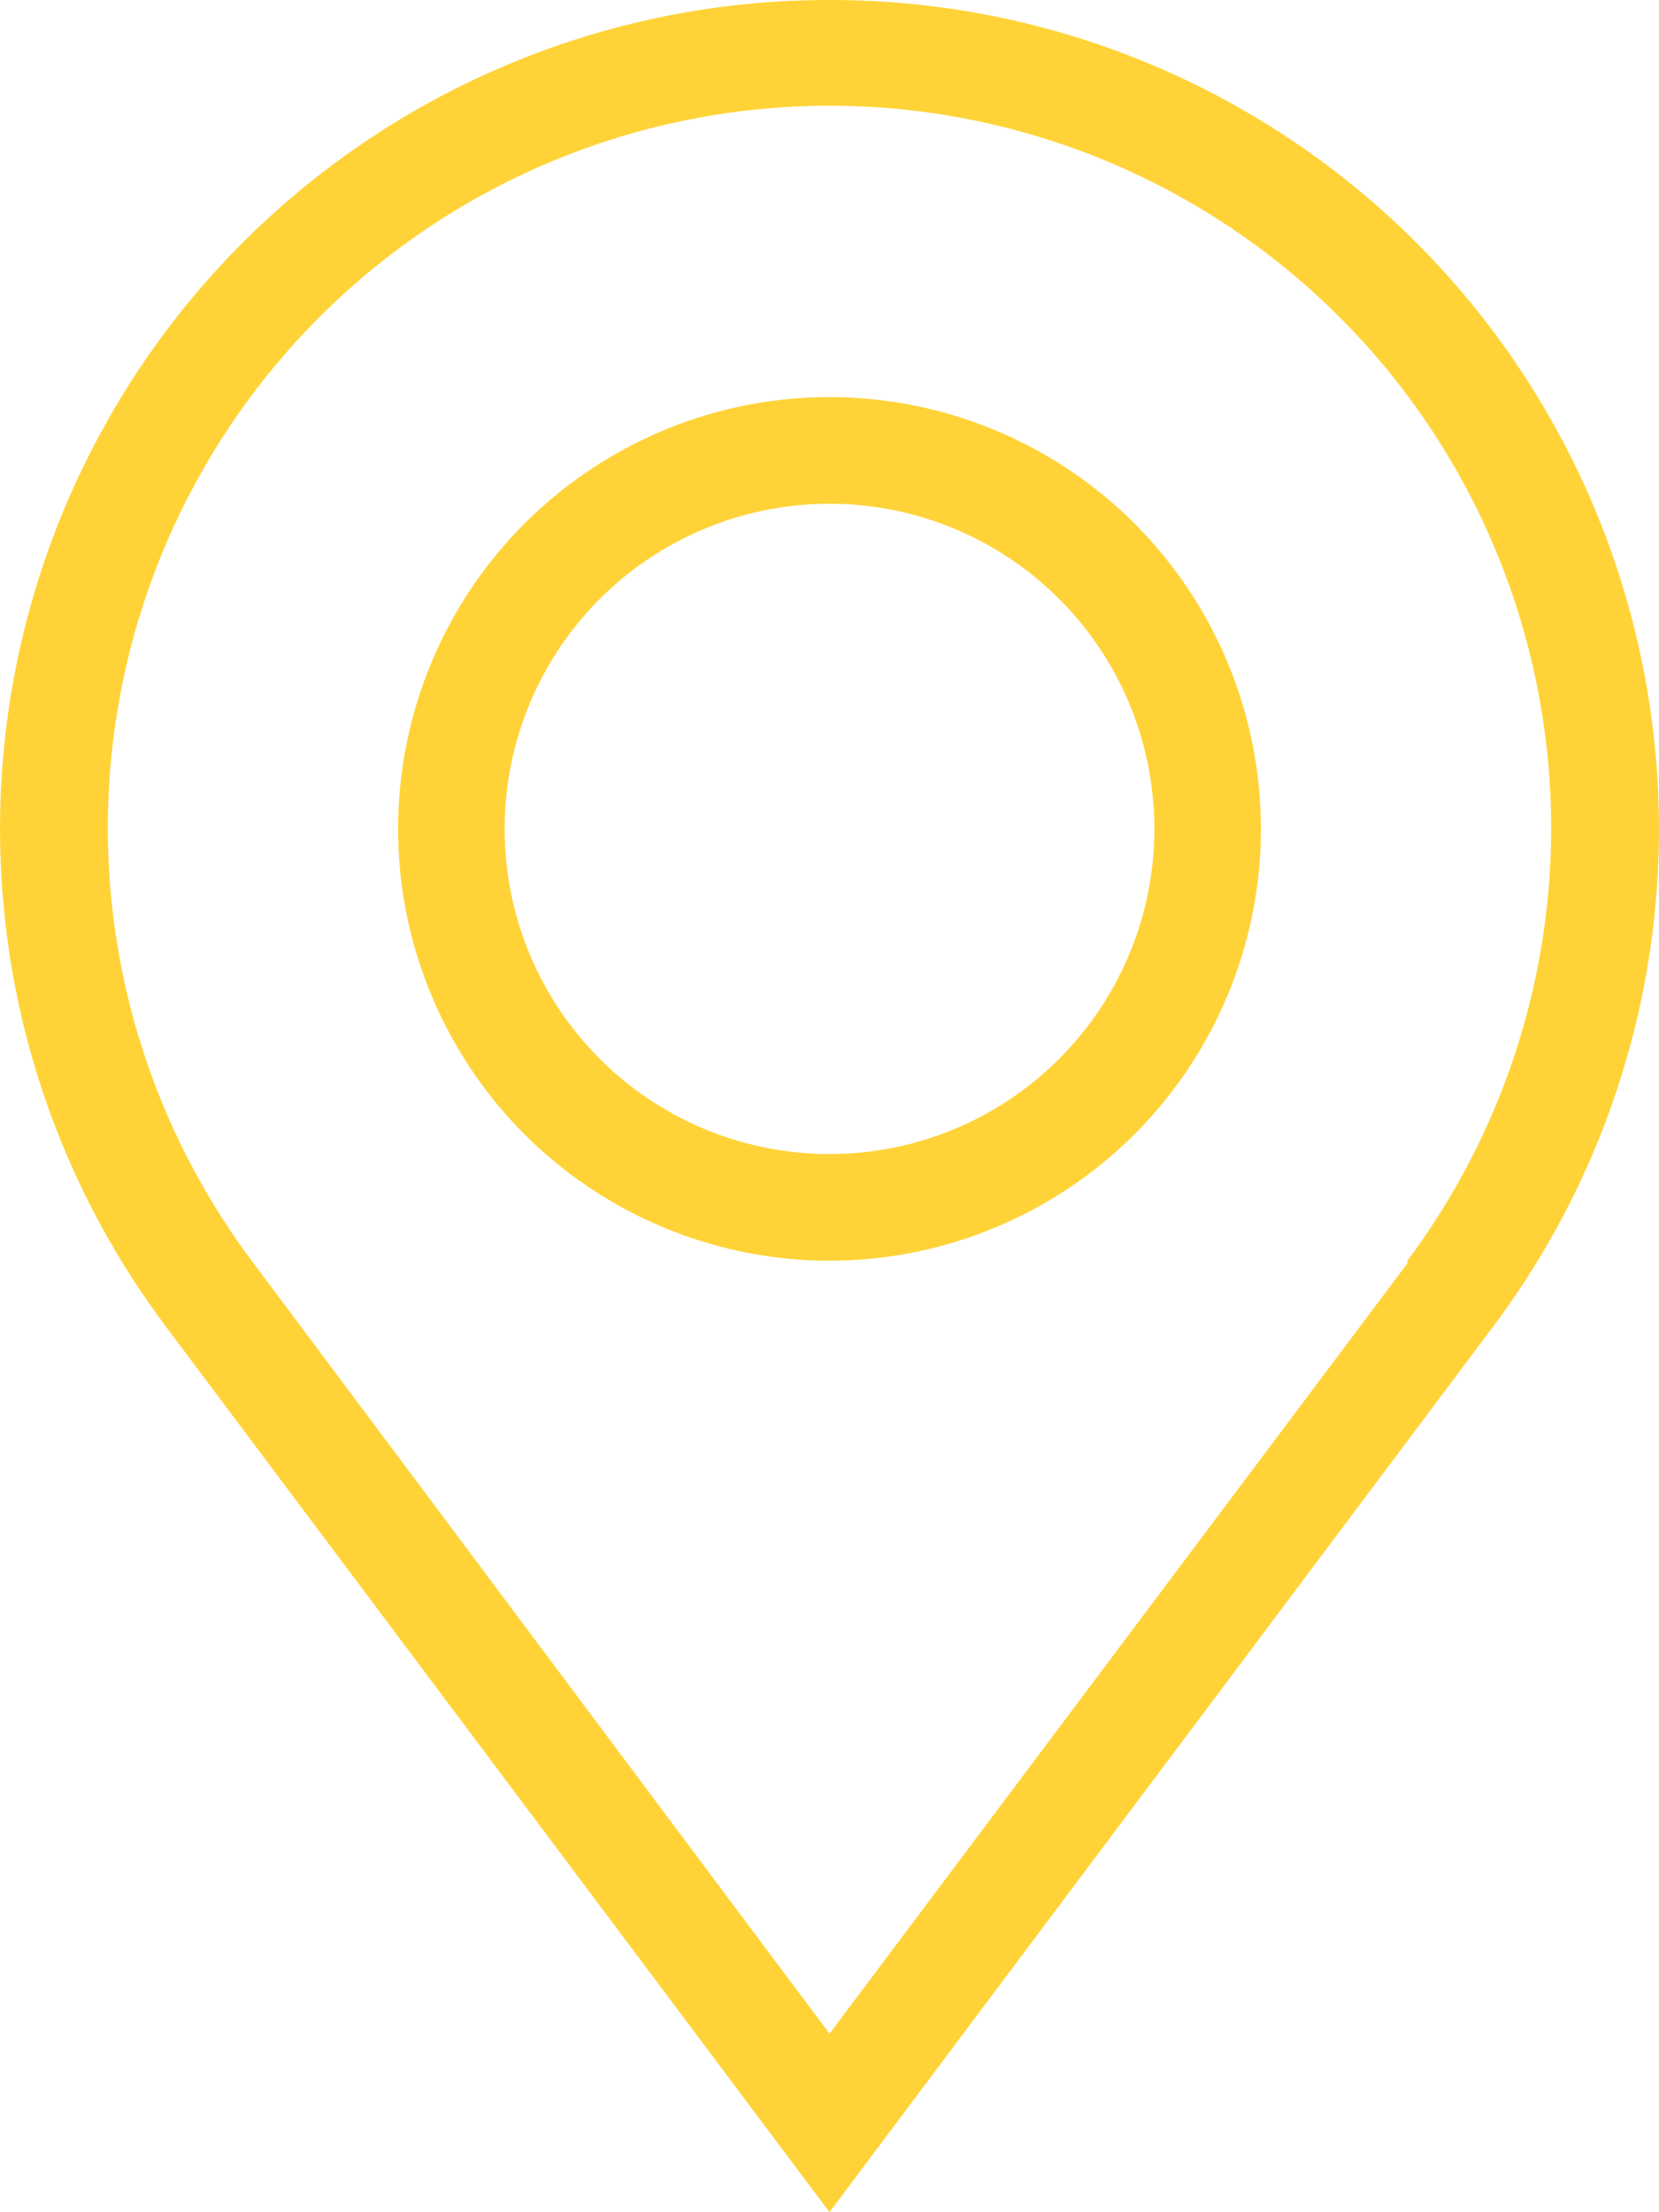 <svg width="18" height="24" viewBox="0 0 18 24" fill="none" xmlns="http://www.w3.org/2000/svg">
<path d="M9 1.16638e-05C7.329 -0.003 5.69 0.461 4.268 1.339C2.845 2.217 1.696 3.475 0.949 4.971C0.201 6.467 -0.114 8.142 0.037 9.808C0.188 11.473 0.801 13.064 1.806 14.4L9 24L16.194 14.4C17.199 13.064 17.812 11.473 17.963 9.808C18.114 8.142 17.799 6.467 17.051 4.971C16.304 3.475 15.155 2.217 13.732 1.339C12.31 0.461 10.671 -0.003 9 1.16638e-05ZM15.27 13.706L9 22.063L2.73 13.677C1.86 12.512 1.33 11.128 1.201 9.68C1.072 8.231 1.348 6.775 1.999 5.474C2.65 4.174 3.649 3.08 4.886 2.316C6.122 1.552 7.547 1.147 9 1.147C10.453 1.147 11.878 1.552 13.114 2.316C14.351 3.08 15.35 4.174 16.001 5.474C16.652 6.775 16.928 8.231 16.799 9.68C16.67 11.128 16.14 12.512 15.27 13.677V13.706Z" fill="#FFD338"/>
<path d="M9 4.308C8.074 4.308 7.169 4.583 6.4 5.098C5.63 5.613 5.03 6.344 4.676 7.2C4.321 8.056 4.229 8.998 4.409 9.907C4.59 10.815 5.036 11.65 5.69 12.305C6.345 12.96 7.179 13.406 8.087 13.587C8.995 13.768 9.936 13.675 10.791 13.32C11.646 12.966 12.377 12.366 12.892 11.595C13.406 10.825 13.681 9.919 13.681 8.993C13.681 7.75 13.187 6.559 12.31 5.68C11.432 4.802 10.241 4.308 9 4.308ZM9 12.52C8.303 12.52 7.621 12.313 7.042 11.926C6.462 11.538 6.01 10.987 5.743 10.343C5.477 9.698 5.407 8.989 5.543 8.304C5.679 7.62 6.014 6.992 6.507 6.498C7 6.005 7.628 5.669 8.312 5.533C8.996 5.397 9.705 5.466 10.349 5.734C10.993 6.001 11.543 6.453 11.931 7.033C12.318 7.613 12.525 8.295 12.525 8.993C12.525 9.928 12.153 10.826 11.492 11.487C10.831 12.149 9.935 12.52 9 12.52Z" fill="#FFD338"/>
</svg>
